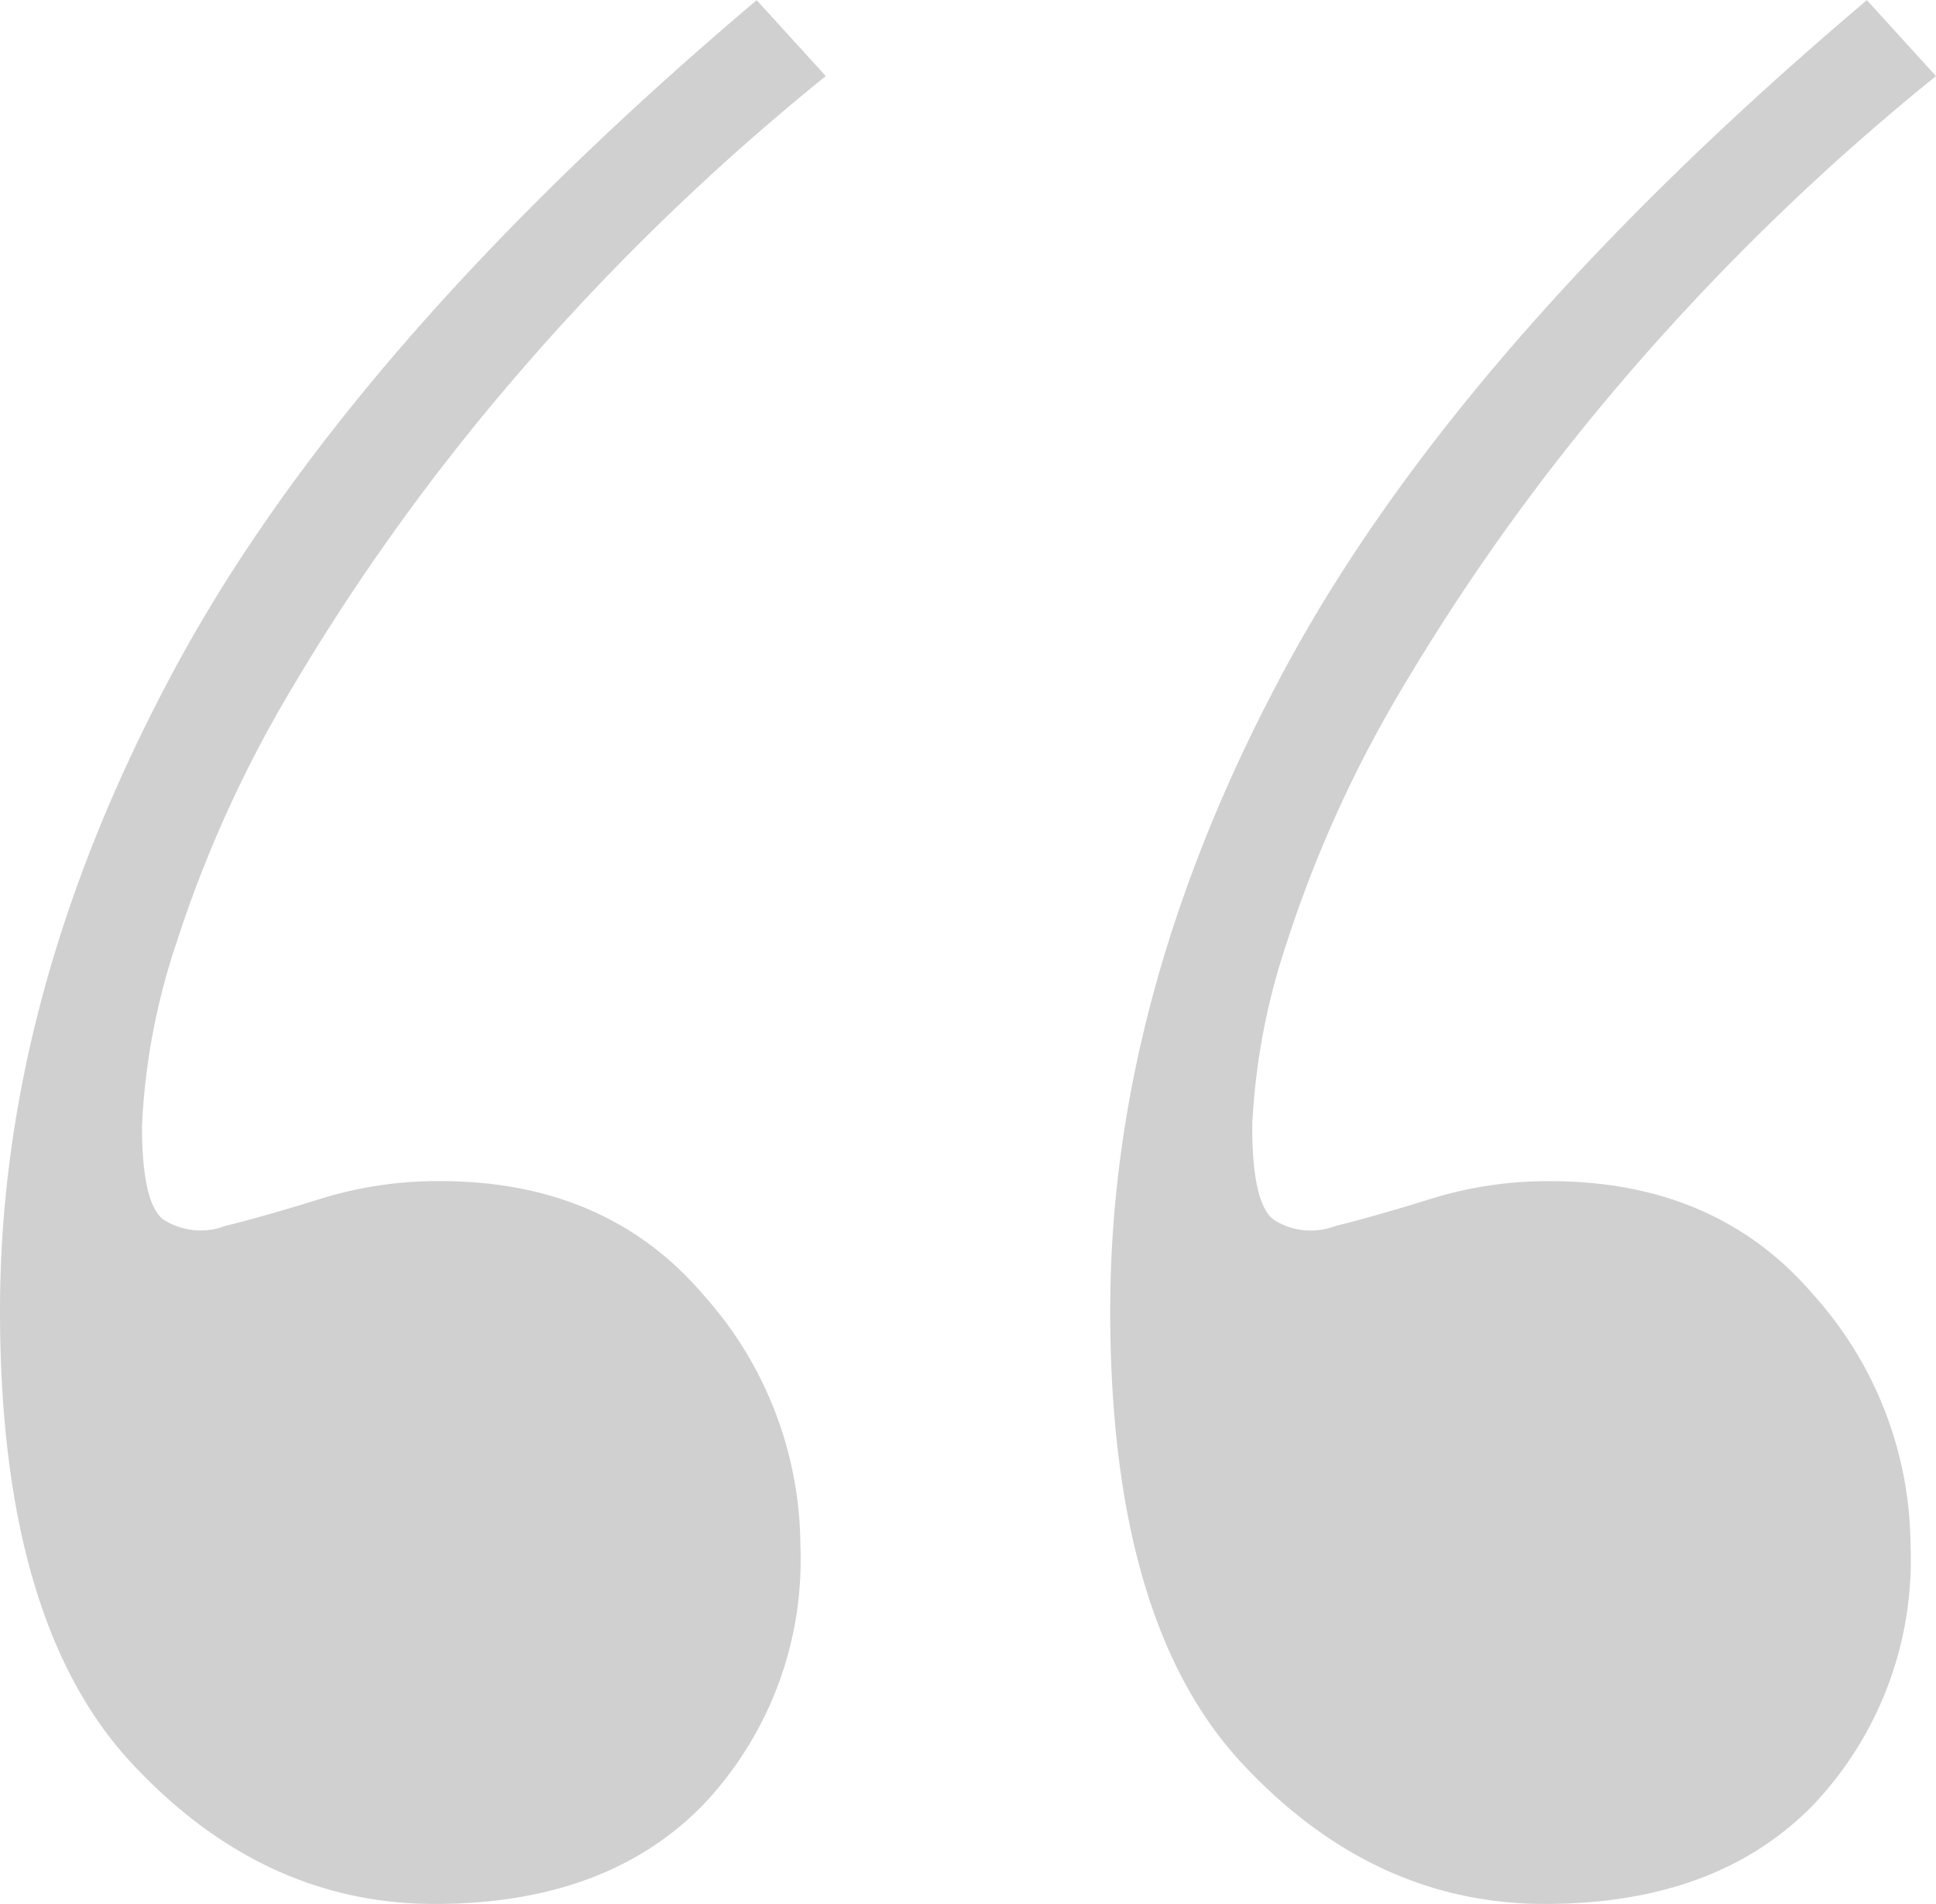 <svg xmlns="http://www.w3.org/2000/svg" width="86.806" height="85.377" viewBox="0 0 86.806 85.377">
  <path id="Path_151" data-name="Path 151" d="M195.619,267.5q-7.733,0-13.611-6.34t-5.878-20.264q0-14.231,7.827-28.769t26.1-30l3.1,3.405A106.325,106.325,0,0,0,198.6,199.775a97.869,97.869,0,0,0-9.447,13.318,55.392,55.392,0,0,0-5.11,11.305,30.057,30.057,0,0,0-1.547,8.208c0,2.27.308,3.668.932,4.183a3.075,3.075,0,0,0,2.795.308c1.244-.308,2.7-.724,4.35-1.239a17.7,17.7,0,0,1,5.287-.773q7.454,0,11.808,5.1a16.952,16.952,0,0,1,4.35,11.265,15.96,15.96,0,0,1-4.332,11.576Q203.352,267.5,195.619,267.5Zm49.78,0q-7.733,0-13.611-6.34t-5.878-20.264q0-14.231,7.827-28.769t26.1-30l3.1,3.405a106.323,106.323,0,0,0-14.557,14.249,97.869,97.869,0,0,0-9.447,13.318,55.392,55.392,0,0,0-5.11,11.305,30.057,30.057,0,0,0-1.547,8.208c0,2.27.308,3.668.932,4.183A3.075,3.075,0,0,0,236,237.1c1.244-.308,2.7-.724,4.35-1.239a17.7,17.7,0,0,1,5.286-.773q7.454,0,11.808,5.1a16.952,16.952,0,0,1,4.35,11.265,15.96,15.96,0,0,1-4.332,11.576Q253.131,267.5,245.4,267.5Z" transform="translate(-176.13 -182.12)" fill="#d0d0d0"/>
</svg>
